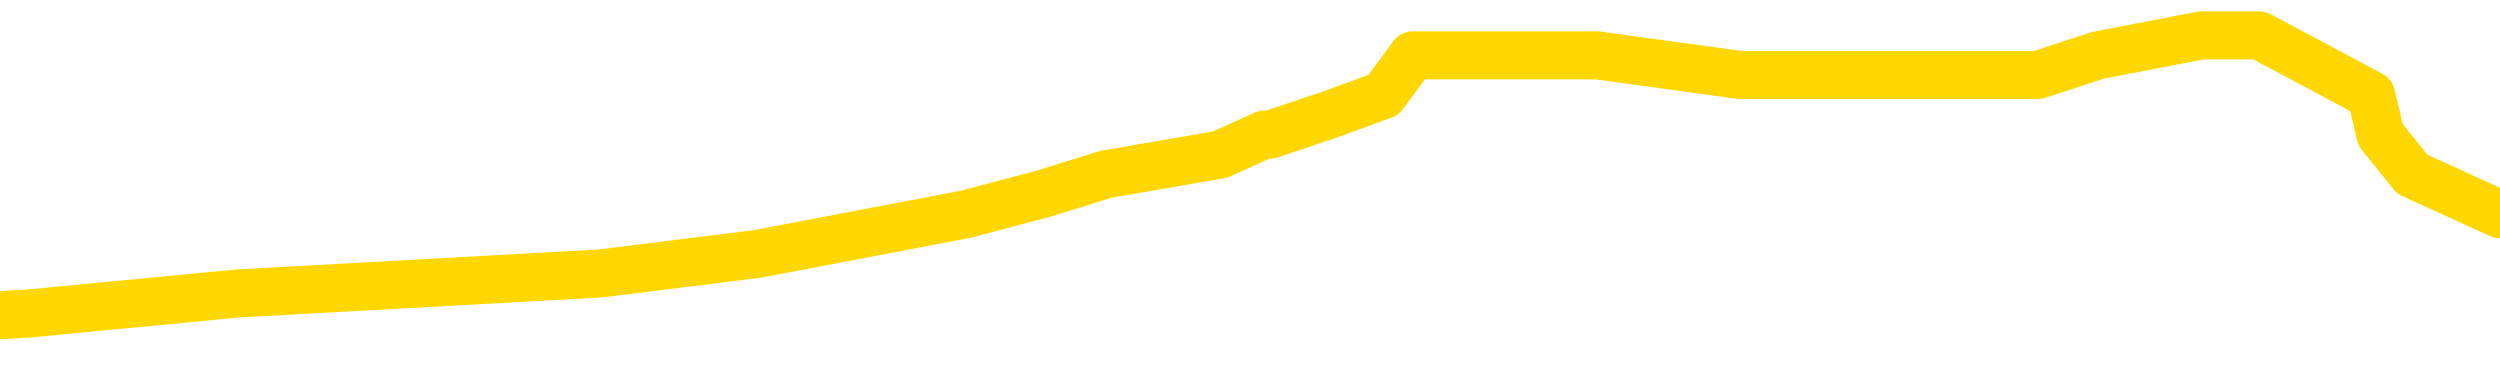 <svg xmlns="http://www.w3.org/2000/svg" version="1.1" viewBox="0 0 6500 1000">
	<path fill="none" stroke="gold" stroke-width="125" stroke-linecap="round" stroke-linejoin="round" d="M0 84914  L-453029 84914 L-452845 84862 L-452354 84759 L-452061 84707 L-451749 84604 L-451515 84552 L-451462 84449 L-451402 84346 L-451249 84294 L-451209 84191 L-451076 84139 L-450784 84088 L-450243 84088 L-449633 84036 L-449585 84036 L-448945 83985 L-448911 83985 L-448386 83985 L-448253 83933 L-447863 83830 L-447535 83726 L-447418 83623 L-447206 83520 L-446489 83520 L-445920 83468 L-445812 83468 L-445638 83417 L-445416 83313 L-445015 83262 L-444989 83159 L-444061 83055 L-443974 82952 L-443891 82849 L-443821 82745 L-443524 82694 L-443372 82591 L-441482 82642 L-441381 82642 L-441119 82642 L-440825 82694 L-440684 82591 L-440435 82591 L-440399 82539 L-440241 82487 L-439777 82384 L-439524 82332 L-439312 82229 L-439061 82178 L-438712 82126 L-437785 82023 L-437691 81919 L-437280 81868 L-436109 81765 L-434920 81713 L-434828 81610 L-434801 81506 L-434535 81403 L-434236 81300 L-434107 81197 L-434069 81093 L-433255 81093 L-432871 81145 L-431810 81197 L-431749 81197 L-431484 82229 L-431013 83210 L-430820 84191 L-430557 85172 L-430220 85120 L-430084 85069 L-429629 85017 L-428885 84965 L-428868 84914 L-428703 84811 L-428634 84811 L-428118 84759 L-427090 84759 L-426893 84707 L-426405 84656 L-426043 84604 L-425634 84604 L-425249 84656 L-423545 84656 L-423447 84656 L-423375 84656 L-423314 84656 L-423130 84604 L-422793 84604 L-422153 84552 L-422076 84501 L-422014 84501 L-421828 84449 L-421748 84449 L-421571 84398 L-421552 84346 L-421322 84346 L-420934 84294 L-420045 84294 L-420006 84243 L-419918 84191 L-419890 84088 L-418882 84036 L-418733 83933 L-418708 83881 L-418576 83830 L-418536 83778 L-417277 83726 L-417220 83726 L-416680 83675 L-416627 83675 L-416581 83675 L-416186 83623 L-416046 83572 L-415846 83520 L-415700 83520 L-415535 83520 L-415258 83572 L-414899 83572 L-414347 83520 L-413702 83468 L-413443 83365 L-413290 83313 L-412889 83262 L-412848 83210 L-412728 83159 L-412666 83210 L-412652 83210 L-412558 83210 L-412265 83159 L-412114 82952 L-411783 82849 L-411706 82745 L-411630 82694 L-411403 82539 L-411337 82436 L-411109 82332 L-411057 82229 L-410892 82178 L-409886 82126 L-409703 82074 L-409152 82023 L-408759 81919 L-408361 81868 L-407511 81765 L-407433 81713 L-406854 81661 L-406413 81661 L-406172 81610 L-406014 81610 L-405614 81506 L-405593 81506 L-405148 81455 L-404743 81403 L-404607 81300 L-404432 81197 L-404295 81093 L-404045 80990 L-403045 80939 L-402963 80887 L-402827 80835 L-402789 80784 L-401899 80732 L-401683 80680 L-401240 80629 L-401123 80577 L-401066 80526 L-400390 80526 L-400289 80474 L-400260 80474 L-398919 80422 L-398513 80371 L-398473 80319 L-397545 80267 L-397447 80216 L-397314 80164 L-396910 80113 L-396884 80061 L-396791 80009 L-396574 79958 L-396163 79854 L-395009 79751 L-394718 79648 L-394689 79545 L-394081 79493 L-393831 79390 L-393811 79338 L-392882 79287 L-392831 79183 L-392708 79132 L-392691 79028 L-392535 78977 L-392360 78874 L-392223 78822 L-392166 78770 L-392059 78719 L-391973 78667 L-391740 78615 L-391665 78564 L-391357 78512 L-391239 78461 L-391069 78409 L-390978 78357 L-390875 78357 L-390852 78306 L-390775 78306 L-390677 78202 L-390310 78151 L-390205 78099 L-389702 78048 L-389250 77996 L-389212 77944 L-389188 77893 L-389147 77841 L-389018 77789 L-388918 77738 L-388476 77686 L-388194 77635 L-387601 77583 L-387471 77531 L-387197 77428 L-387044 77376 L-386891 77325 L-386806 77221 L-386728 77170 L-386542 77118 L-386491 77118 L-386464 77067 L-386384 77015 L-386361 76963 L-386078 76860 L-385474 76757 L-384478 76705 L-384181 76654 L-383447 76602 L-383202 76550 L-383112 76499 L-382535 76447 L-381837 76395 L-381084 76344 L-380766 76292 L-380383 76189 L-380306 76137 L-379671 76086 L-379486 76034 L-379398 76034 L-379269 76034 L-378956 75982 L-378906 75931 L-378764 75879 L-378743 75828 L-377775 75776 L-377230 75724 L-376751 75724 L-376690 75724 L-376367 75724 L-376345 75673 L-376283 75673 L-376073 75621 L-375996 75569 L-375941 75518 L-375919 75466 L-375879 75415 L-375864 75363 L-375107 75311 L-375090 75260 L-374291 75208 L-374138 75156 L-373233 75105 L-372727 75053 L-372497 74950 L-372456 74950 L-372341 74898 L-372164 74847 L-371410 74898 L-371275 74847 L-371111 74795 L-370793 74743 L-370617 74640 L-369595 74537 L-369572 74434 L-369320 74382 L-369107 74279 L-368473 74227 L-368236 74124 L-368203 74021 L-368025 73917 L-367945 73814 L-367855 73763 L-367790 73659 L-367350 73556 L-367327 73504 L-366786 73453 L-366530 73401 L-366035 73350 L-365158 73298 L-365121 73246 L-365068 73195 L-365027 73143 L-364910 73091 L-364634 73040 L-364426 72937 L-364229 72833 L-364206 72730 L-364156 72627 L-364117 72575 L-364039 72524 L-363441 72420 L-363381 72369 L-363278 72317 L-363123 72265 L-362491 72214 L-361811 72162 L-361508 72059 L-361161 72007 L-360964 71956 L-360915 71852 L-360595 71801 L-359967 71749 L-359821 71697 L-359784 71646 L-359727 71594 L-359650 71491 L-359409 71491 L-359320 71439 L-359226 71388 L-358933 71336 L-358798 71284 L-358738 71233 L-358701 71130 L-358429 71130 L-357423 71078 L-357247 71026 L-357197 71026 L-356904 70975 L-356712 70871 L-356378 70820 L-355872 70768 L-355310 70665 L-355295 70562 L-355278 70510 L-355178 70407 L-355063 70304 L-355024 70200 L-354986 70149 L-354921 70149 L-354893 70097 L-354754 70149 L-354461 70149 L-354411 70149 L-354306 70149 L-354041 70097 L-353576 70045 L-353432 70045 L-353377 69942 L-353320 69891 L-353129 69839 L-352764 69787 L-352549 69787 L-352355 69787 L-352297 69787 L-352238 69684 L-352084 69632 L-351814 69581 L-351385 69839 L-351369 69839 L-351292 69787 L-351228 69736 L-351098 69374 L-351075 69323 L-350791 69271 L-350743 69219 L-350689 69168 L-350226 69116 L-350187 69116 L-350147 69065 L-349956 69013 L-349476 68961 L-348989 68910 L-348972 68858 L-348934 68806 L-348678 68755 L-348601 68652 L-348371 68600 L-348355 68497 L-348060 68393 L-347618 68342 L-347171 68290 L-346666 68239 L-346513 68187 L-346226 68135 L-346186 68032 L-345855 67980 L-345633 67929 L-345116 67826 L-345040 67774 L-344792 67671 L-344598 67567 L-344538 67516 L-343762 67464 L-343688 67464 L-343457 67413 L-343440 67413 L-343379 67361 L-343183 67309 L-342719 67309 L-342695 67258 L-342566 67258 L-341265 67258 L-341248 67258 L-341171 67206 L-341078 67206 L-340860 67206 L-340708 67154 L-340530 67206 L-340476 67258 L-340189 67309 L-340149 67309 L-339780 67309 L-339339 67309 L-339156 67309 L-338835 67258 L-338540 67258 L-338094 67154 L-338022 67103 L-337560 67000 L-337122 66948 L-336940 66896 L-335486 66793 L-335354 66741 L-334897 66638 L-334671 66586 L-334284 66483 L-333768 66380 L-332814 66277 L-332020 66173 L-331345 66122 L-330920 66019 L-330608 65967 L-330378 65812 L-329695 65657 L-329682 65502 L-329472 65296 L-329450 65244 L-329276 65141 L-328326 65089 L-328058 64986 L-327242 64934 L-326932 64831 L-326894 64780 L-326837 64676 L-326220 64625 L-325582 64521 L-323956 64470 L-323282 64418 L-322640 64418 L-322563 64418 L-322507 64418 L-322471 64418 L-322442 64367 L-322331 64263 L-322313 64212 L-322290 64160 L-322137 64108 L-322083 64005 L-322005 63954 L-321886 63902 L-321788 63850 L-321671 63799 L-321401 63695 L-321131 63644 L-321114 63541 L-320914 63489 L-320767 63386 L-320541 63334 L-320406 63282 L-320098 63231 L-320038 63179 L-319685 63076 L-319336 63024 L-319235 62973 L-319171 62869 L-319111 62818 L-318726 62715 L-318346 62663 L-318241 62611 L-317981 62560 L-317710 62456 L-317551 62405 L-317518 62353 L-317456 62302 L-317315 62250 L-317131 62198 L-317087 62147 L-316798 62147 L-316782 62095 L-316549 62095 L-316488 62043 L-316450 62043 L-315870 61992 L-315736 61940 L-315713 61734 L-315695 61372 L-315677 60959 L-315661 60546 L-315637 60133 L-315621 59823 L-315599 59462 L-315583 59101 L-315560 58894 L-315543 58688 L-315521 58533 L-315504 58430 L-315456 58275 L-315383 58120 L-315349 57862 L-315325 57655 L-315289 57449 L-315248 57242 L-315211 57139 L-315195 56932 L-315171 56778 L-315134 56674 L-315117 56519 L-315094 56416 L-315076 56313 L-315058 56210 L-315042 56106 L-315012 55951 L-314986 55797 L-314941 55745 L-314924 55642 L-314883 55590 L-314834 55487 L-314764 55384 L-314748 55280 L-314732 55177 L-314670 55125 L-314631 55074 L-314592 55022 L-314426 54971 L-314361 54919 L-314345 54867 L-314301 54764 L-314242 54712 L-314030 54661 L-313996 54609 L-313954 54558 L-313876 54506 L-313338 54454 L-313260 54403 L-313156 54299 L-313067 54248 L-312891 54196 L-312540 54145 L-312385 54093 L-311947 54041 L-311790 53990 L-311660 53938 L-310956 53835 L-310755 53783 L-309795 53680 L-309312 53628 L-309213 53628 L-309121 53577 L-308876 53525 L-308803 53473 L-308360 53370 L-308264 53319 L-308249 53267 L-308233 53215 L-308208 53164 L-307742 53112 L-307525 53060 L-307385 53009 L-307091 52957 L-307003 52906 L-306962 52854 L-306932 52802 L-306759 52751 L-306700 52699 L-306624 52647 L-306543 52596 L-306474 52596 L-306165 52544 L-306079 52493 L-305866 52441 L-305830 52389 L-305147 52338 L-305048 52286 L-304843 52234 L-304797 52183 L-304518 52131 L-304456 52080 L-304439 51976 L-304361 51925 L-304053 51821 L-304029 51770 L-303975 51667 L-303952 51615 L-303829 51563 L-303694 51460 L-303450 51408 L-303324 51408 L-302677 51357 L-302661 51357 L-302636 51357 L-302456 51254 L-302380 51202 L-302288 51150 L-301860 51099 L-301444 51047 L-301051 50944 L-300973 50892 L-300954 50840 L-300590 50789 L-300354 50737 L-300126 50686 L-299813 50634 L-299735 50582 L-299654 50479 L-299476 50376 L-299460 50324 L-299195 50221 L-299115 50169 L-298885 50118 L-298659 50066 L-298343 50066 L-298168 50014 L-297807 50014 L-297415 49963 L-297346 49860 L-297282 49808 L-297142 49705 L-297090 49653 L-296988 49550 L-296486 49498 L-296289 49447 L-296042 49395 L-295857 49343 L-295557 49292 L-295481 49240 L-295315 49137 L-294431 49085 L-294402 48982 L-294279 48879 L-293700 48827 L-293623 48775 L-292909 48775 L-292597 48775 L-292384 48775 L-292367 48775 L-291981 48775 L-291456 48672 L-291010 48621 L-290680 48569 L-290527 48517 L-290201 48517 L-290023 48466 L-289941 48466 L-289735 48362 L-289560 48311 L-288631 48259 L-287741 48208 L-287702 48156 L-287474 48156 L-287095 48104 L-286308 48053 L-286073 48001 L-285997 47949 L-285640 47898 L-285068 47795 L-284801 47743 L-284415 47691 L-284311 47691 L-284141 47691 L-283523 47691 L-283311 47691 L-283004 47691 L-282951 47640 L-282823 47588 L-282770 47536 L-282651 47485 L-282314 47382 L-281355 47330 L-281224 47227 L-281022 47175 L-280391 47123 L-280079 47072 L-279666 47020 L-279638 46969 L-279493 46917 L-279073 46865 L-277740 46865 L-277693 46814 L-277565 46710 L-277548 46659 L-276970 46556 L-276764 46504 L-276735 46452 L-276694 46401 L-276636 46349 L-276599 46297 L-276521 46246 L-276378 46194 L-275923 46143 L-275805 46091 L-275520 46039 L-275147 45988 L-275051 45936 L-274724 45884 L-274370 45833 L-274200 45781 L-274152 45729 L-274043 45678 L-273954 45626 L-273926 45575 L-273850 45471 L-273547 45420 L-273513 45316 L-273441 45265 L-273073 45213 L-272738 45162 L-272657 45162 L-272437 45110 L-272266 45058 L-272238 45007 L-271741 44955 L-271192 44852 L-270311 44800 L-270213 44697 L-270136 44645 L-269861 44594 L-269614 44490 L-269540 44439 L-269478 44336 L-269360 44284 L-269317 44232 L-269207 44181 L-269130 44077 L-268430 44026 L-268184 43974 L-268145 43923 L-267988 43871 L-267389 43871 L-267162 43871 L-267070 43871 L-266595 43871 L-265997 43768 L-265478 43716 L-265457 43664 L-265311 43613 L-264991 43613 L-264449 43613 L-264217 43613 L-264047 43613 L-263561 43561 L-263333 43510 L-263248 43458 L-262902 43406 L-262576 43406 L-262053 43355 L-261725 43303 L-261125 43251 L-260927 43148 L-260875 43097 L-260835 43045 L-260554 42993 L-259869 42890 L-259559 42838 L-259534 42735 L-259343 42684 L-259120 42632 L-259034 42580 L-258370 42477 L-258346 42425 L-258124 42322 L-257794 42271 L-257442 42167 L-257238 42116 L-257005 42012 L-256747 41961 L-256558 41858 L-256510 41806 L-256283 41754 L-256249 41703 L-256092 41651 L-255878 41599 L-255705 41548 L-255613 41496 L-255336 41445 L-255092 41393 L-254777 41341 L-254351 41341 L-254314 41341 L-253830 41341 L-253597 41341 L-253385 41290 L-253159 41238 L-252609 41238 L-252362 41186 L-251528 41186 L-251472 41135 L-251450 41083 L-251292 41032 L-250831 40980 L-250790 40928 L-250450 40825 L-250317 40773 L-250094 40722 L-249522 40670 L-249050 40618 L-248855 40567 L-248663 40515 L-248473 40464 L-248371 40412 L-248003 40360 L-247957 40309 L-247875 40257 L-246582 40205 L-246534 40154 L-246265 40154 L-246120 40154 L-245569 40154 L-245452 40102 L-245371 40051 L-245011 39999 L-244788 39947 L-244507 39896 L-244177 39792 L-243669 39741 L-243557 39689 L-243478 39638 L-243314 39586 L-243019 39586 L-242551 39586 L-242354 39638 L-242304 39638 L-241654 39586 L-241532 39534 L-241078 39534 L-241042 39483 L-240574 39431 L-240463 39379 L-240447 39328 L-240231 39328 L-240050 39276 L-239518 39276 L-238489 39276 L-238289 39225 L-237831 39173 L-236883 39070 L-236784 39018 L-236430 38915 L-236369 38863 L-236355 38812 L-236319 38760 L-235950 38708 L-235830 38657 L-235588 38605 L-235424 38553 L-235237 38502 L-235116 38450 L-234046 38347 L-233187 38295 L-232975 38192 L-232878 38140 L-232704 38037 L-232370 37986 L-232299 37934 L-232241 37882 L-232066 37882 L-231677 37831 L-231441 37779 L-231330 37727 L-231213 37676 L-230232 37624 L-230207 37573 L-229613 37469 L-229580 37469 L-229431 37418 L-229147 37366 L-228235 37366 L-227289 37366 L-227136 37314 L-227034 37314 L-226902 37263 L-226759 37211 L-226733 37160 L-226618 37108 L-226400 37056 L-225719 37005 L-225589 36953 L-225286 36901 L-225046 36798 L-224713 36747 L-224075 36695 L-223732 36592 L-223670 36540 L-223515 36540 L-222593 36540 L-222123 36540 L-222079 36540 L-222066 36488 L-222025 36437 L-222003 36385 L-221976 36334 L-221832 36282 L-221410 36230 L-221074 36230 L-220883 36179 L-220455 36179 L-220267 36127 L-219878 36024 L-219344 35972 L-218971 35921 L-218950 35921 L-218700 35869 L-218581 35817 L-218505 35766 L-218370 35714 L-218330 35662 L-218250 35611 L-217856 35559 L-217360 35508 L-217248 35404 L-217075 35353 L-216767 35301 L-216319 35249 L-215996 35198 L-215854 35094 L-215427 34991 L-215274 34888 L-215218 34785 L-214405 34733 L-214385 34681 L-214013 34630 L-213956 34630 L-212827 34578 L-212759 34578 L-212201 34527 L-212006 34475 L-211870 34423 L-211636 34372 L-211289 34320 L-211255 34217 L-211220 34165 L-211151 34062 L-210802 34010 L-210630 33959 L-210145 33907 L-210129 33855 L-209804 33804 L-209646 33752 L-208506 33649 L-208481 33597 L-208289 33494 L-208096 33442 L-207845 33391 L-207828 33339 L-206808 33288 L-206510 33236 L-206435 33184 L-206299 33081 L-206123 33029 L-205546 32926 L-205331 32875 L-205267 32823 L-205136 32771 L-205099 32668 L-204576 32616 L-204438 52957 L-204424 52957 L-204401 52957 L-204381 52957 L-204153 32565 L-203378 32565 L-203336 32565 L-202968 32565 L-202890 32513 L-202838 32462 L-202165 32410 L-201422 32358 L-200998 32358 L-200550 32307 L-199488 32255 L-199177 32152 L-198766 32152 L-198694 32100 L-198170 32100 L-198076 32100 L-198058 32100 L-197613 32049 L-197428 31945 L-196647 31842 L-195975 31790 L-195563 31636 L-195331 31532 L-195190 31481 L-195109 31377 L-195089 31326 L-195013 31326 L-194884 31274 L-194567 31326 L-194343 31326 L-194018 31274 L-193956 31274 L-193586 31274 L-193553 31274 L-193344 31274 L-192677 31274 L-192599 31274 L-192441 31171 L-192331 31171 L-192004 31119 L-191849 31068 L-191508 31068 L-191451 30964 L-191113 30861 L-190909 30810 L-190856 30706 L-189480 30655 L-189350 30603 L-188917 30551 L-188596 30500 L-187769 30397 L-187645 30345 L-186915 30242 L-186759 30138 L-186718 30087 L-186664 30035 L-186641 29983 L-186527 29932 L-186231 29880 L-185941 29829 L-185886 29777 L-185766 29725 L-185736 29674 L-185636 29622 L-185192 29622 L-185040 29570 L-184205 29570 L-183663 29519 L-183328 29519 L-183313 29467 L-183237 29416 L-183121 29364 L-182926 29312 L-182662 29261 L-181827 29209 L-181731 29157 L-181210 29106 L-181168 29054 L-181069 29003 L-180240 29003 L-180105 28951 L-179767 28951 L-179212 28899 L-178833 28848 L-178670 28796 L-178360 28744 L-177547 28693 L-177241 28641 L-176973 28641 L-176651 28641 L-176330 28693 L-176055 28693 L-175226 28590 L-175131 28538 L-175039 28383 L-174934 28228 L-174547 28073 L-174067 27970 L-174051 27918 L-173932 27867 L-173564 27764 L-173469 27712 L-172635 27609 L-172558 27557 L-172259 27505 L-172168 27454 L-171761 27351 L-171651 27247 L-170951 27196 L-170478 27144 L-170418 27092 L-170199 26989 L-169926 26938 L-169813 26886 L-168785 26834 L-168399 26783 L-168379 26731 L-168046 26679 L-167801 26628 L-167368 26576 L-167258 26525 L-167140 26473 L-166689 26370 L-166098 26318 L-165762 26266 L-163869 26215 L-163755 26112 L-163543 26060 L-162225 26008 L-162119 14392 L-162053 2931 L-162016 -7651 L-161955 -7651 L-161455 3861 L-160780 15218 L-160758 25699 L-160488 25595 L-159520 25595 L-158830 25544 L-158668 25492 L-158128 25440 L-158038 25389 L-157018 25337 L-156071 25234 L-155705 25286 L-155602 25337 L-155014 25337 L-154955 25337 L-154854 25286 L-154414 25182 L-154306 25131 L-153865 25079 L-152865 24924 L-152609 24769 L-152506 24614 L-152375 24511 L-152009 24408 L-151428 24305 L-151397 24253 L-151082 24201 L-149099 24150 L-148983 24098 L-148915 24098 L-148557 24046 L-146938 23995 L-146760 23995 L-146616 23995 L-145794 24046 L-145741 24098 L-145686 24098 L-145252 24098 L-144272 24150 L-144198 24150 L-143113 24098 L-142900 24098 L-142184 23995 L-141796 23943 L-141577 23840 L-141257 23737 L-140763 23633 L-140636 23582 L-140407 23479 L-140175 23375 L-140115 23324 L-139826 23272 L-139554 23169 L-138524 23117 L-136859 23066 L-136440 23014 L-136302 22962 L-136146 22962 L-135841 22911 L-135613 22807 L-135455 22756 L-135295 22653 L-135126 22549 L-135079 22498 L-135025 22446 L-135004 22446 L-134617 22394 L-134368 22394 L-134097 22394 L-133936 22394 L-133847 22394 L-132188 22394 L-132023 22446 L-131643 22394 L-131183 22394 L-130573 22291 L-129480 22240 L-129049 22188 L-129018 22136 L-128955 22085 L-128938 22033 L-127234 21981 L-127192 21930 L-126726 21878 L-126539 21827 L-126507 21723 L-125911 21672 L-125862 21620 L-125539 21568 L-125488 21517 L-125278 21465 L-125260 21414 L-124994 21310 L-124941 21259 L-124472 21207 L-123961 21104 L-123883 21104 L-123589 21052 L-123572 21001 L-123534 20949 L-123463 20897 L-123305 20846 L-122359 20846 L-122303 20846 L-121782 20846 L-121589 20794 L-121489 20794 L-121263 20742 L-120753 20742 L-120365 22136 L-120295 22136 L-119947 22085 L-119590 22033 L-118461 20536 L-118410 20433 L-118183 20381 L-118150 20329 L-118025 20226 L-117926 20226 L-117661 20226 L-116921 20278 L-116342 20278 L-116049 20278 L-115343 20278 L-115164 20226 L-115141 20226 L-114505 20175 L-114194 20123 L-113797 20123 L-113768 20071 L-113747 20020 L-113593 19968 L-112908 19968 L-112891 19968 L-112552 19968 L-112279 19916 L-112242 19865 L-112186 19762 L-112164 19710 L-112092 19658 L-111760 19607 L-111654 19555 L-111625 19452 L-111427 19400 L-111274 19348 L-110406 19297 L-109843 19194 L-109827 19194 L-109726 19142 L-109624 19194 L-109478 19194 L-109399 19194 L-109361 19142 L-109306 19090 L-109233 19039 L-109088 18987 L-108606 18987 L-108201 18935 L-107335 18987 L-107315 18987 L-107057 18987 L-106981 18987 L-106952 18935 L-106941 18832 L-106924 18781 L-106631 18729 L-106592 18677 L-106520 18626 L-106446 18574 L-106241 18522 L-106081 18368 L-105780 18213 L-105703 18006 L-105685 17851 L-105469 17748 L-105238 17748 L-105128 17800 L-104758 17851 L-104600 17851 L-104368 17851 L-104200 17851 L-104055 17800 L-103923 17748 L-102647 17645 L-102244 17542 L-102183 17490 L-102066 17387 L-101641 17335 L-101625 17232 L-101563 17180 L-101290 17077 L-101178 17025 L-100895 16922 L-100618 16870 L-100193 16767 L-100171 16716 L-100093 16664 L-99967 16612 L-99380 16561 L-98989 16509 L-98654 16457 L-98064 16406 L-97962 16406 L-97792 16354 L-97656 16354 L-96828 16303 L-95643 16251 L-95607 16199 L-95551 16199 L-95330 16148 L-95125 16148 L-94971 16148 L-94714 16096 L-94638 16044 L-94095 15993 L-94058 15941 L-93810 15890 L-93422 15838 L-92597 15786 L-92238 15735 L-91928 15735 L-91670 15683 L-91446 15631 L-91040 15580 L-90924 15528 L-90740 15477 L-90687 15477 L-90499 15425 L-90328 15373 L-90299 15322 L-90019 15270 L-89708 15218 L-89570 15167 L-89260 15115 L-89066 15115 L-89051 15064 L-88332 15064 L-88198 14960 L-87900 14909 L-87810 14857 L-87209 14857 L-87171 14805 L-87093 14754 L-86472 14702 L-86321 14599 L-86280 14547 L-85969 14496 L-85778 14444 L-85585 14341 L-85529 14237 L-85220 14186 L-85168 14134 L-85114 14186 L-85088 14186 L-84963 14186 L-84152 14134 L-84076 14083 L-83535 14031 L-83266 13979 L-82607 13928 L-81699 13876 L-81458 13824 L-80926 13773 L-80709 13721 L-79601 13773 L-79551 13773 L-78775 13773 L-78228 13721 L-78116 13670 L-77964 13566 L-77908 13515 L-77743 13463 L-77366 13411 L-76918 13360 L-76864 13308 L-76709 13257 L-76029 13205 L-75809 13153 L-75291 13102 L-74442 12998 L-74426 12947 L-72635 12895 L-72081 12844 L-71964 12792 L-70958 12740 L-70921 12689 L-70689 12689 L-70596 12689 L-70556 12689 L-70224 12637 L-69872 12585 L-69607 12482 L-69320 12431 L-69009 12327 L-68755 12224 L-68662 12172 L-68172 12121 L-67964 12069 L-67399 12018 L-67284 12069 L-66933 12018 L-66882 12018 L-66841 12018 L-66238 11914 L-65504 11811 L-64923 11708 L-64688 11605 L-64147 11450 L-63995 11346 L-63493 11295 L-63284 11192 L-63260 11192 L-63201 11140 L-62239 11140 L-62061 11088 L-61619 11037 L-61595 10933 L-61440 10882 L-61358 10882 L-61208 10933 L-60561 10933 L-60512 10882 L-59392 10830 L-58407 10779 L-58346 10727 L-57625 10675 L-56760 10624 L-56382 10572 L-56163 10572 L-55403 10520 L-55351 10469 L-55042 10366 L-54191 10366 L-53998 10314 L-53821 10262 L-53596 10262 L-53470 10211 L-53278 10211 L-53045 10159 L-52876 10211 L-52589 10159 L-52310 10159 L-52227 10107 L-52056 10056 L-52040 9953 L-51886 9901 L-51846 9849 L-51071 9798 L-50995 9798 L-50762 9694 L-50335 9643 L-49990 9591 L-49407 9540 L-49138 9540 L-48879 9540 L-48750 9436 L-48733 9385 L-48620 9333 L-48596 9281 L-48362 9230 L-48326 9178 L-47010 9178 L-46954 9127 L-46275 9023 L-45702 9023 L-45577 9023 L-45424 9023 L-45347 9023 L-45035 8920 L-44762 8868 L-44673 8765 L-44571 8765 L-43643 8713 L-43567 8713 L-43203 8713 L-43178 8662 L-43142 8610 L-42366 8507 L-42275 8455 L-42135 8404 L-41733 8352 L-41471 8352 L-41228 8404 L-41013 8352 L-40933 8352 L-40857 8352 L-40780 8352 L-40593 8404 L-40527 8404 L-40277 8404 L-40222 8352 L-40085 8300 L-40005 8197 L-39892 8146 L-39669 8094 L-39504 8042 L-39463 7991 L-39294 7939 L-38923 7887 L-38908 7836 L-38792 7784 L-38071 7733 L-38035 7681 L-37902 7681 L-37554 7629 L-37143 7629 L-37107 7629 L-37029 7578 L-36990 7526 L-36626 7474 L-36422 7423 L-36407 7371 L-36061 7320 L-35713 7320 L-35387 7320 L-35285 7268 L-35132 7268 L-34938 7216 L-34706 7216 L-34614 7216 L-34458 7216 L-34381 7216 L-34340 7165 L-34227 7113 L-34203 7061 L-33953 7061 L-33814 6958 L-33236 6803 L-32408 6700 L-31920 6597 L-31799 6545 L-31760 6494 L-31748 6442 L-31595 6339 L-31494 6235 L-31261 6184 L-30871 6081 L-30567 6029 L-30551 5977 L-30380 5926 L-30142 5822 L-29545 5822 L-28942 5771 L-28902 5771 L-28862 5771 L-28708 5719 L-28655 5668 L-28593 5616 L-28525 5564 L-28470 5461 L-28445 5409 L-28398 5358 L-28304 5255 L-28166 5203 L-28013 5151 L-27881 5100 L-27840 5100 L-27804 5048 L-27742 4996 L-27469 4893 L-27155 4842 L-27114 4738 L-27029 4687 L-26851 4635 L-26614 4583 L-26256 4532 L-26227 4480 L-25657 4429 L-25534 4377 L-25298 4325 L-25276 4325 L-24994 4274 L-24709 4274 L-24453 4274 L-23881 4222 L-23585 4170 L-23509 4119 L-22810 4067 L-22732 4016 L-22697 3964 L-22671 3912 L-22619 3809 L-22425 3757 L-22285 3654 L-22249 3602 L-22209 3551 L-21614 3499 L-21381 3448 L-21098 3809 L-21043 4119 L-20969 4480 L-20891 4790 L-20655 4687 L-20411 4635 L-20276 4583 L-20169 4532 L-20090 4480 L-19702 4377 L-19575 4325 L-19423 4274 L-19385 4222 L-19239 4170 L-19018 4119 L-18844 4067 L-18775 4016 L-17953 3912 L-17937 3912 L-17643 3861 L-16855 3809 L-16545 3809 L-16399 3757 L-16171 3706 L-15970 3602 L-15033 3551 L-14996 3499 L-14974 3448 L-14933 3344 L-14664 3293 L-14068 3241 L-14004 3189 L-13968 3138 L-13951 3086 L-13256 3086 L-13055 3086 L-13023 3086 L-12690 3086 L-12582 3035 L-11957 2931 L-11453 2880 L-11416 2776 L-10974 2776 L-10878 2725 L-10719 2725 L-10405 2725 L-10393 2725 L-9953 2776 L-9471 2828 L-9342 2828 L-9022 2828 L-8954 2776 L-8649 2776 L-8474 2725 L-8280 2673 L-8037 2570 L-7840 2467 L-7814 2363 L-7236 2312 L-7166 2260 L-6756 2209 L-6702 2157 L-6656 2105 L-6292 2054 L-6145 2002 L-5940 1950 L-5844 1950 L-5689 1899 L-5627 1847 L-5480 1744 L-5379 1692 L-4822 1692 L-4800 1796 L-4628 1847 L-4086 1899 L-4025 1899 L-3971 1796 L-3943 1692 L-3871 1641 L-3855 1537 L-3791 1486 L-3755 1383 L-3600 1331 L-3275 1279 L-2708 1228 L-2694 1176 L-2632 1073 L-2530 970 L-2484 970 L-2242 918 L-1819 918 L-1665 918 L76 815 L618 763 L1561 711 L1970 660 L2511 557 L2708 505 L2876 453 L3172 402 L3287 350 L3302 350 L3457 298 L3597 247 L3673 144 L3805 144 L4153 144 L4524 195 L5122 195 L5298 195 L5454 144 L5723 92 L5874 92 L6165 247 L6189 350 L6272 453 L6500 557" />
</svg>
